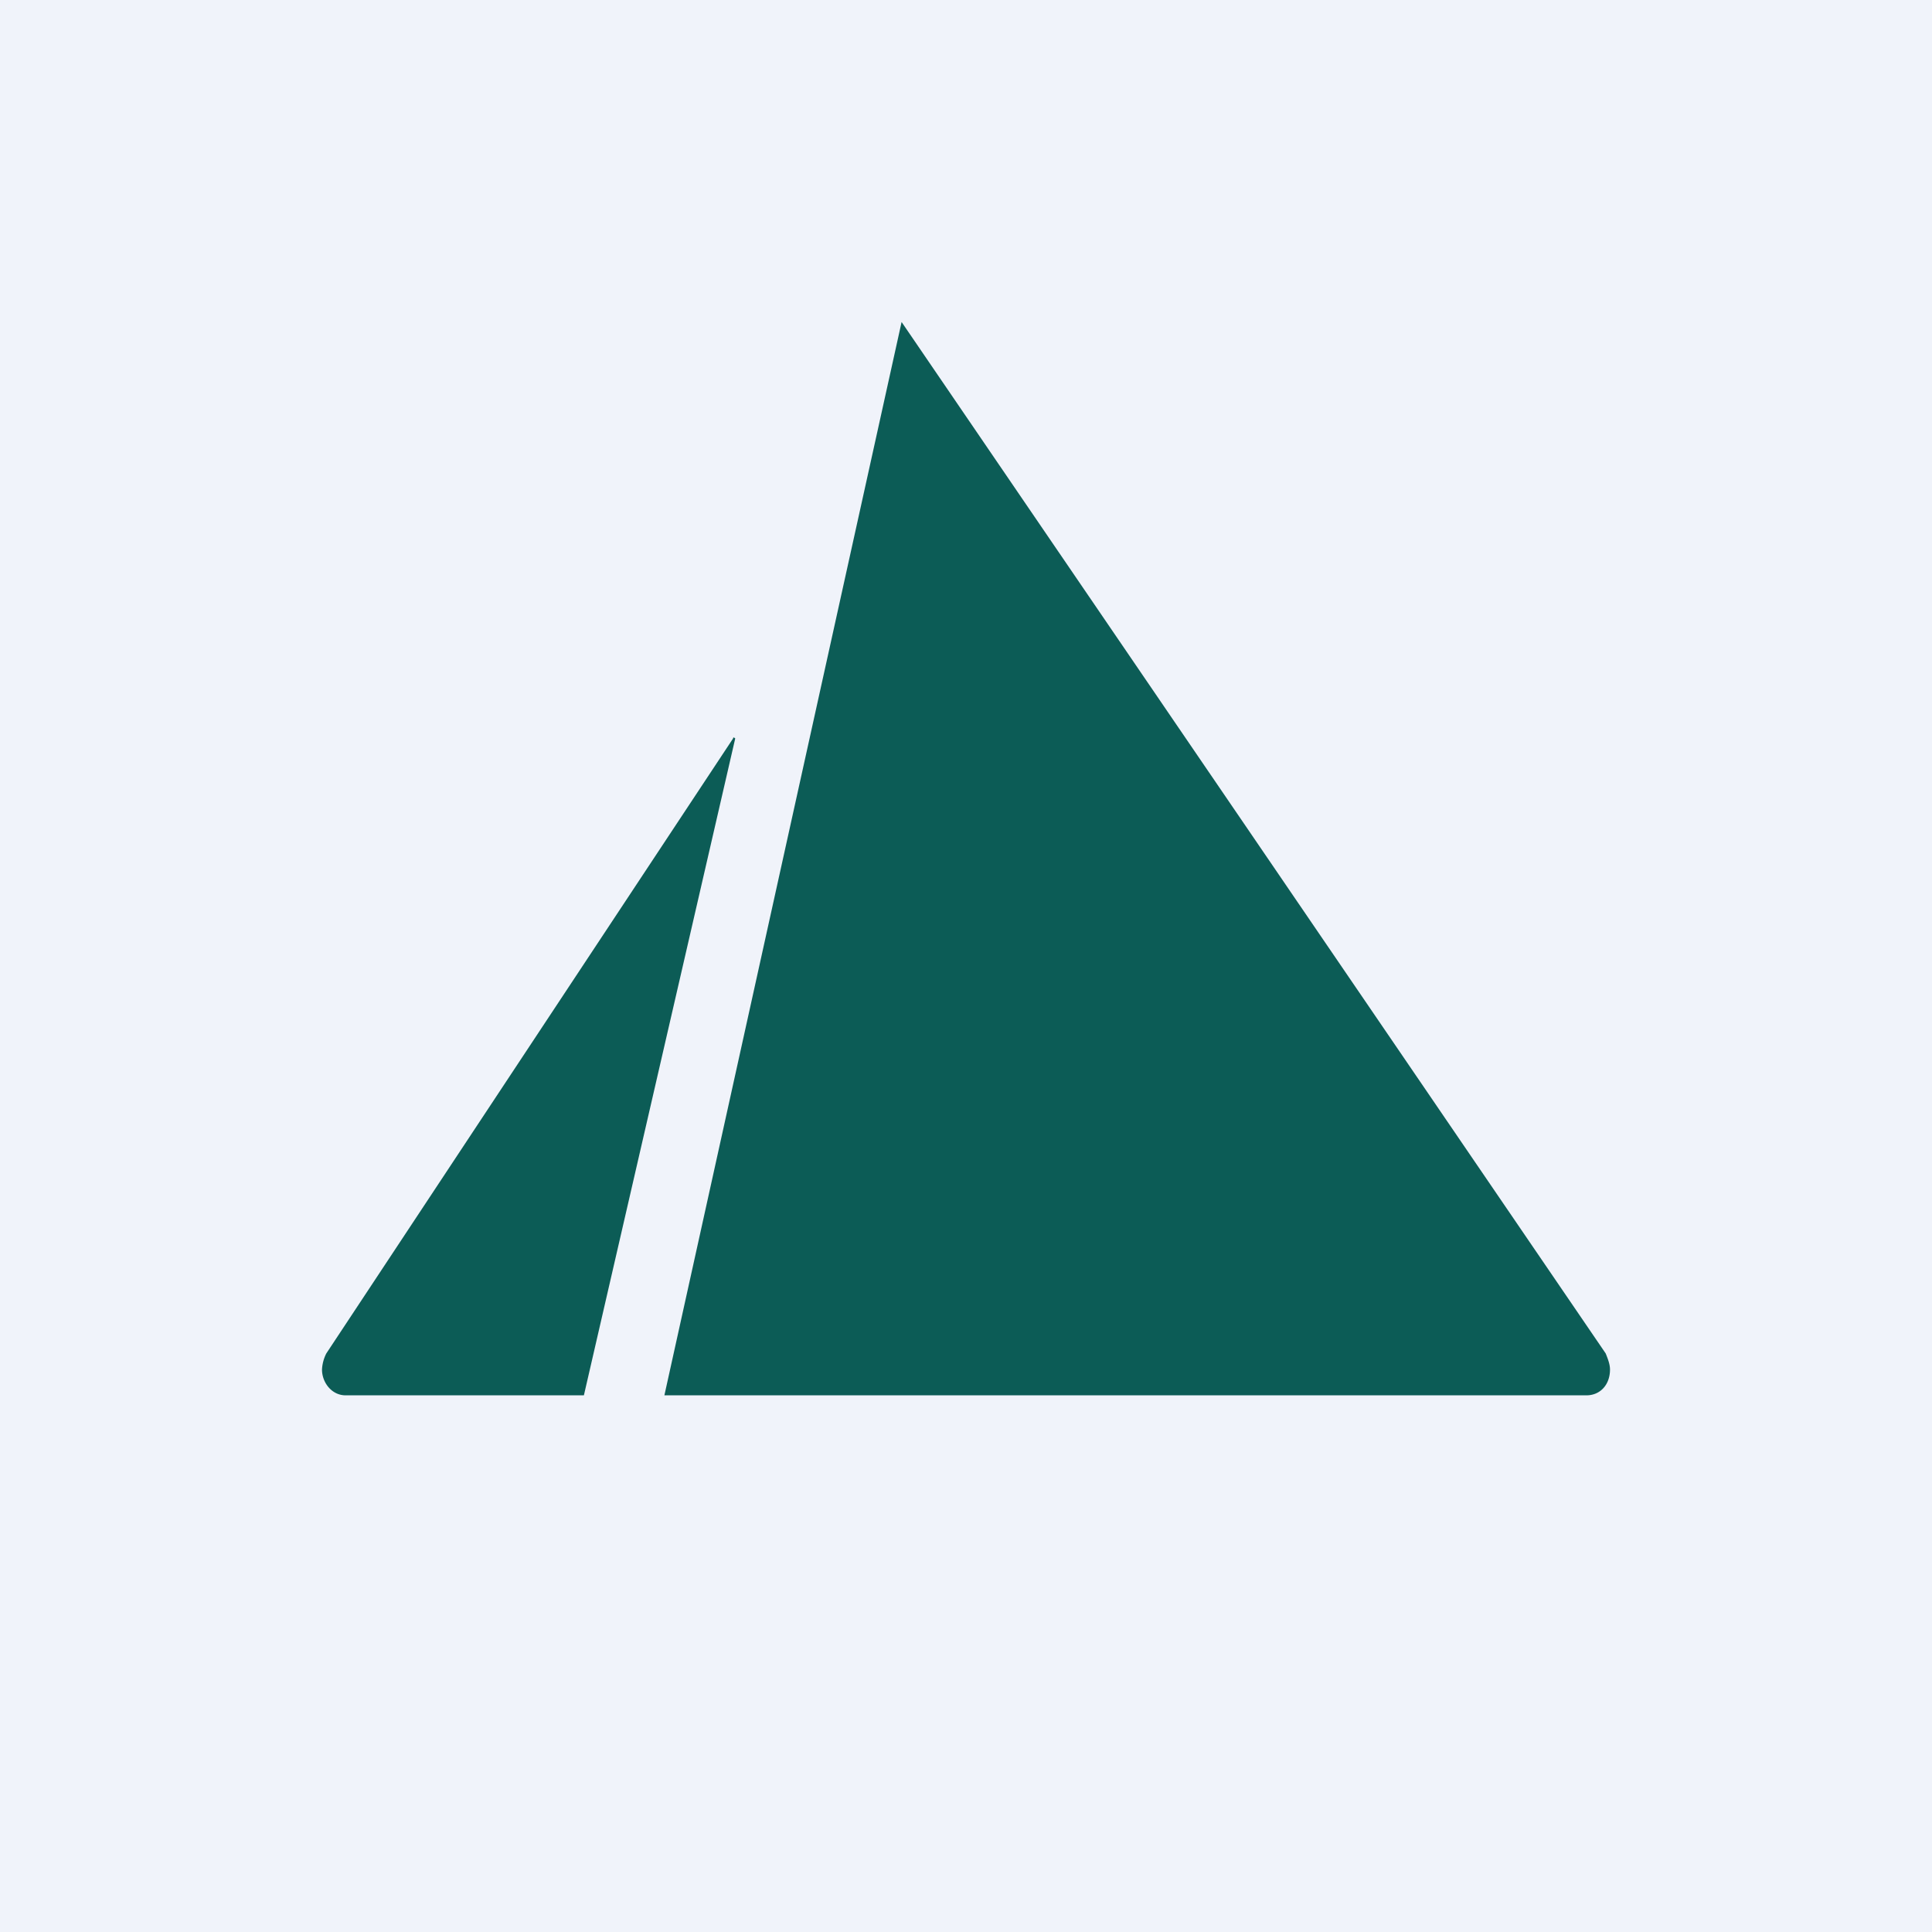 <!-- by TradingView --><svg width="18" height="18" viewBox="0 0 18 18" xmlns="http://www.w3.org/2000/svg"><path fill="#F0F3FA" d="M0 0h18v18H0z"/><path d="M6.19 13 8.4 3l6.56 9.61c.02.05.04.1.04.15 0 .14-.09.24-.22.24h-8.6Zm.64-6.12-3.79 5.73a.37.37 0 0 0-.04.15c0 .12.09.24.22.24h2.22l1.41-6.12s-.02-.02-.02 0Z" fill="#0C5C56"/></svg>